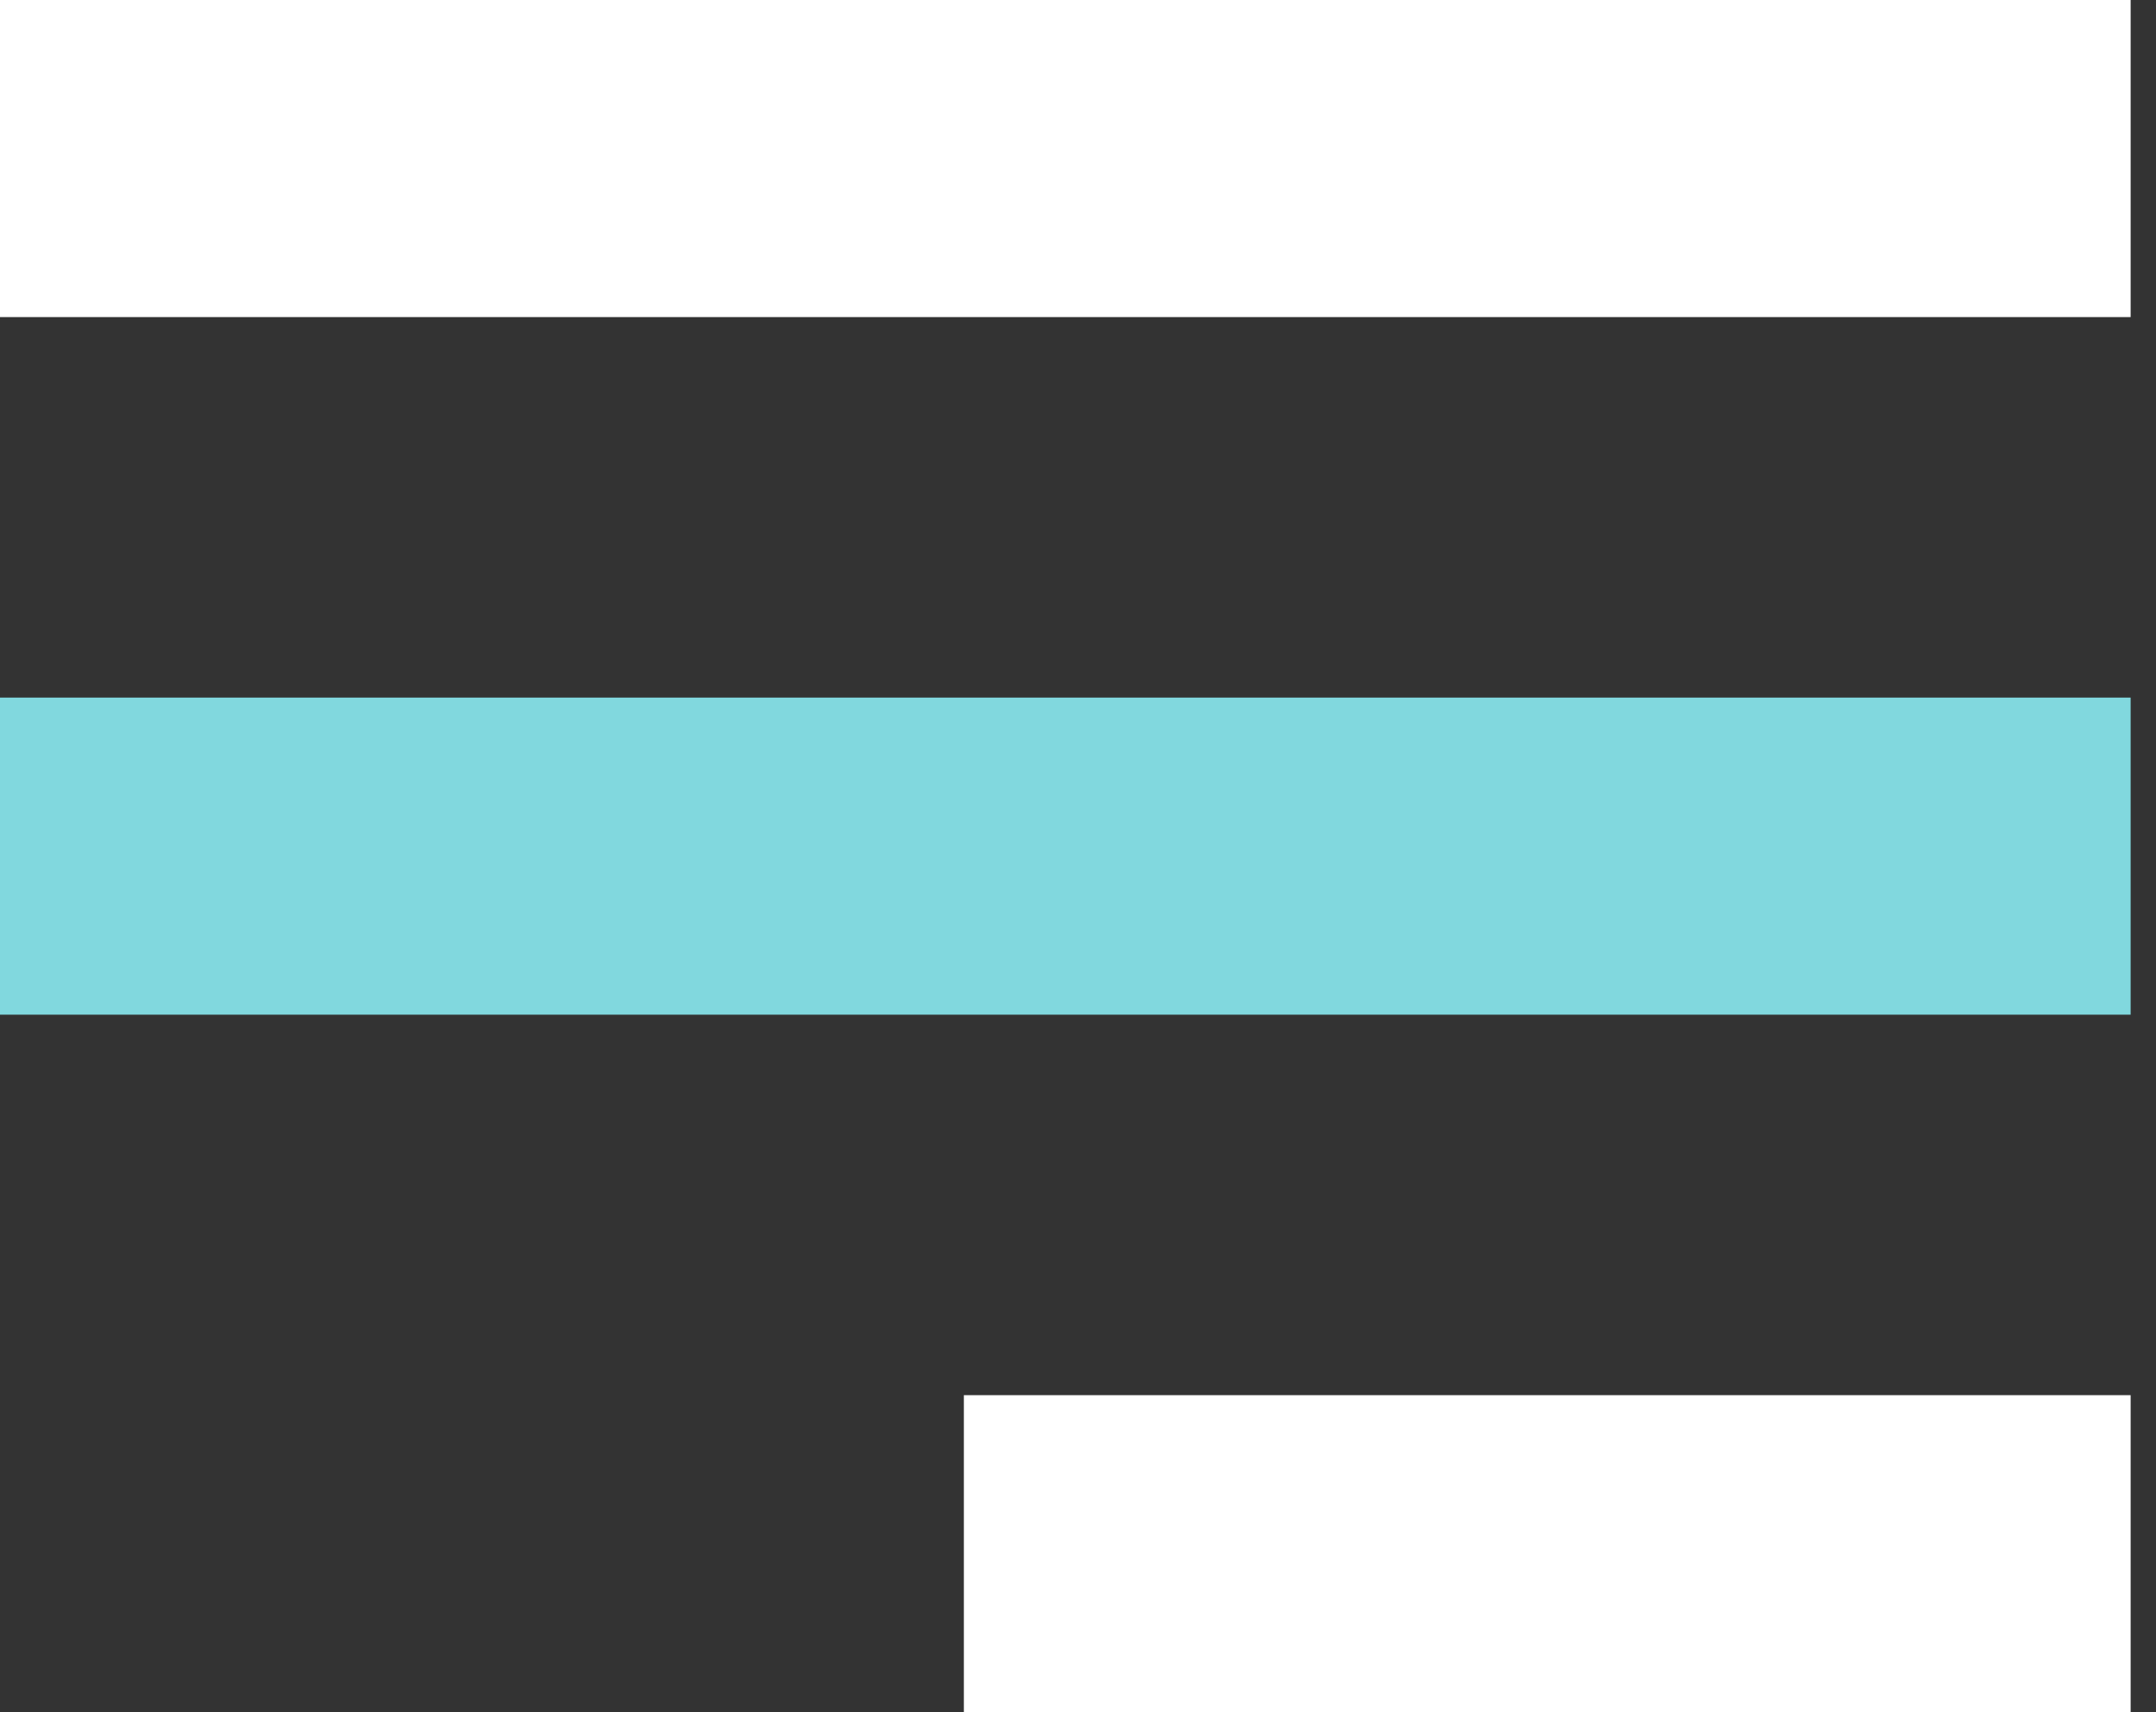 <svg width="34" height="27" viewBox="0 0 34 27" fill="none" xmlns="http://www.w3.org/2000/svg">
    <rect x="0" y="0" width="34" height="27" fill="#333333" stroke="none"/>
    <rect width="33.6" height="5" fill="white"/>
    <rect y="11" width="33.6" height="5" fill="#81D8DE"/>
    <rect x="15.2" y="22" width="18.4" height="5" fill="white"/>
</svg>
